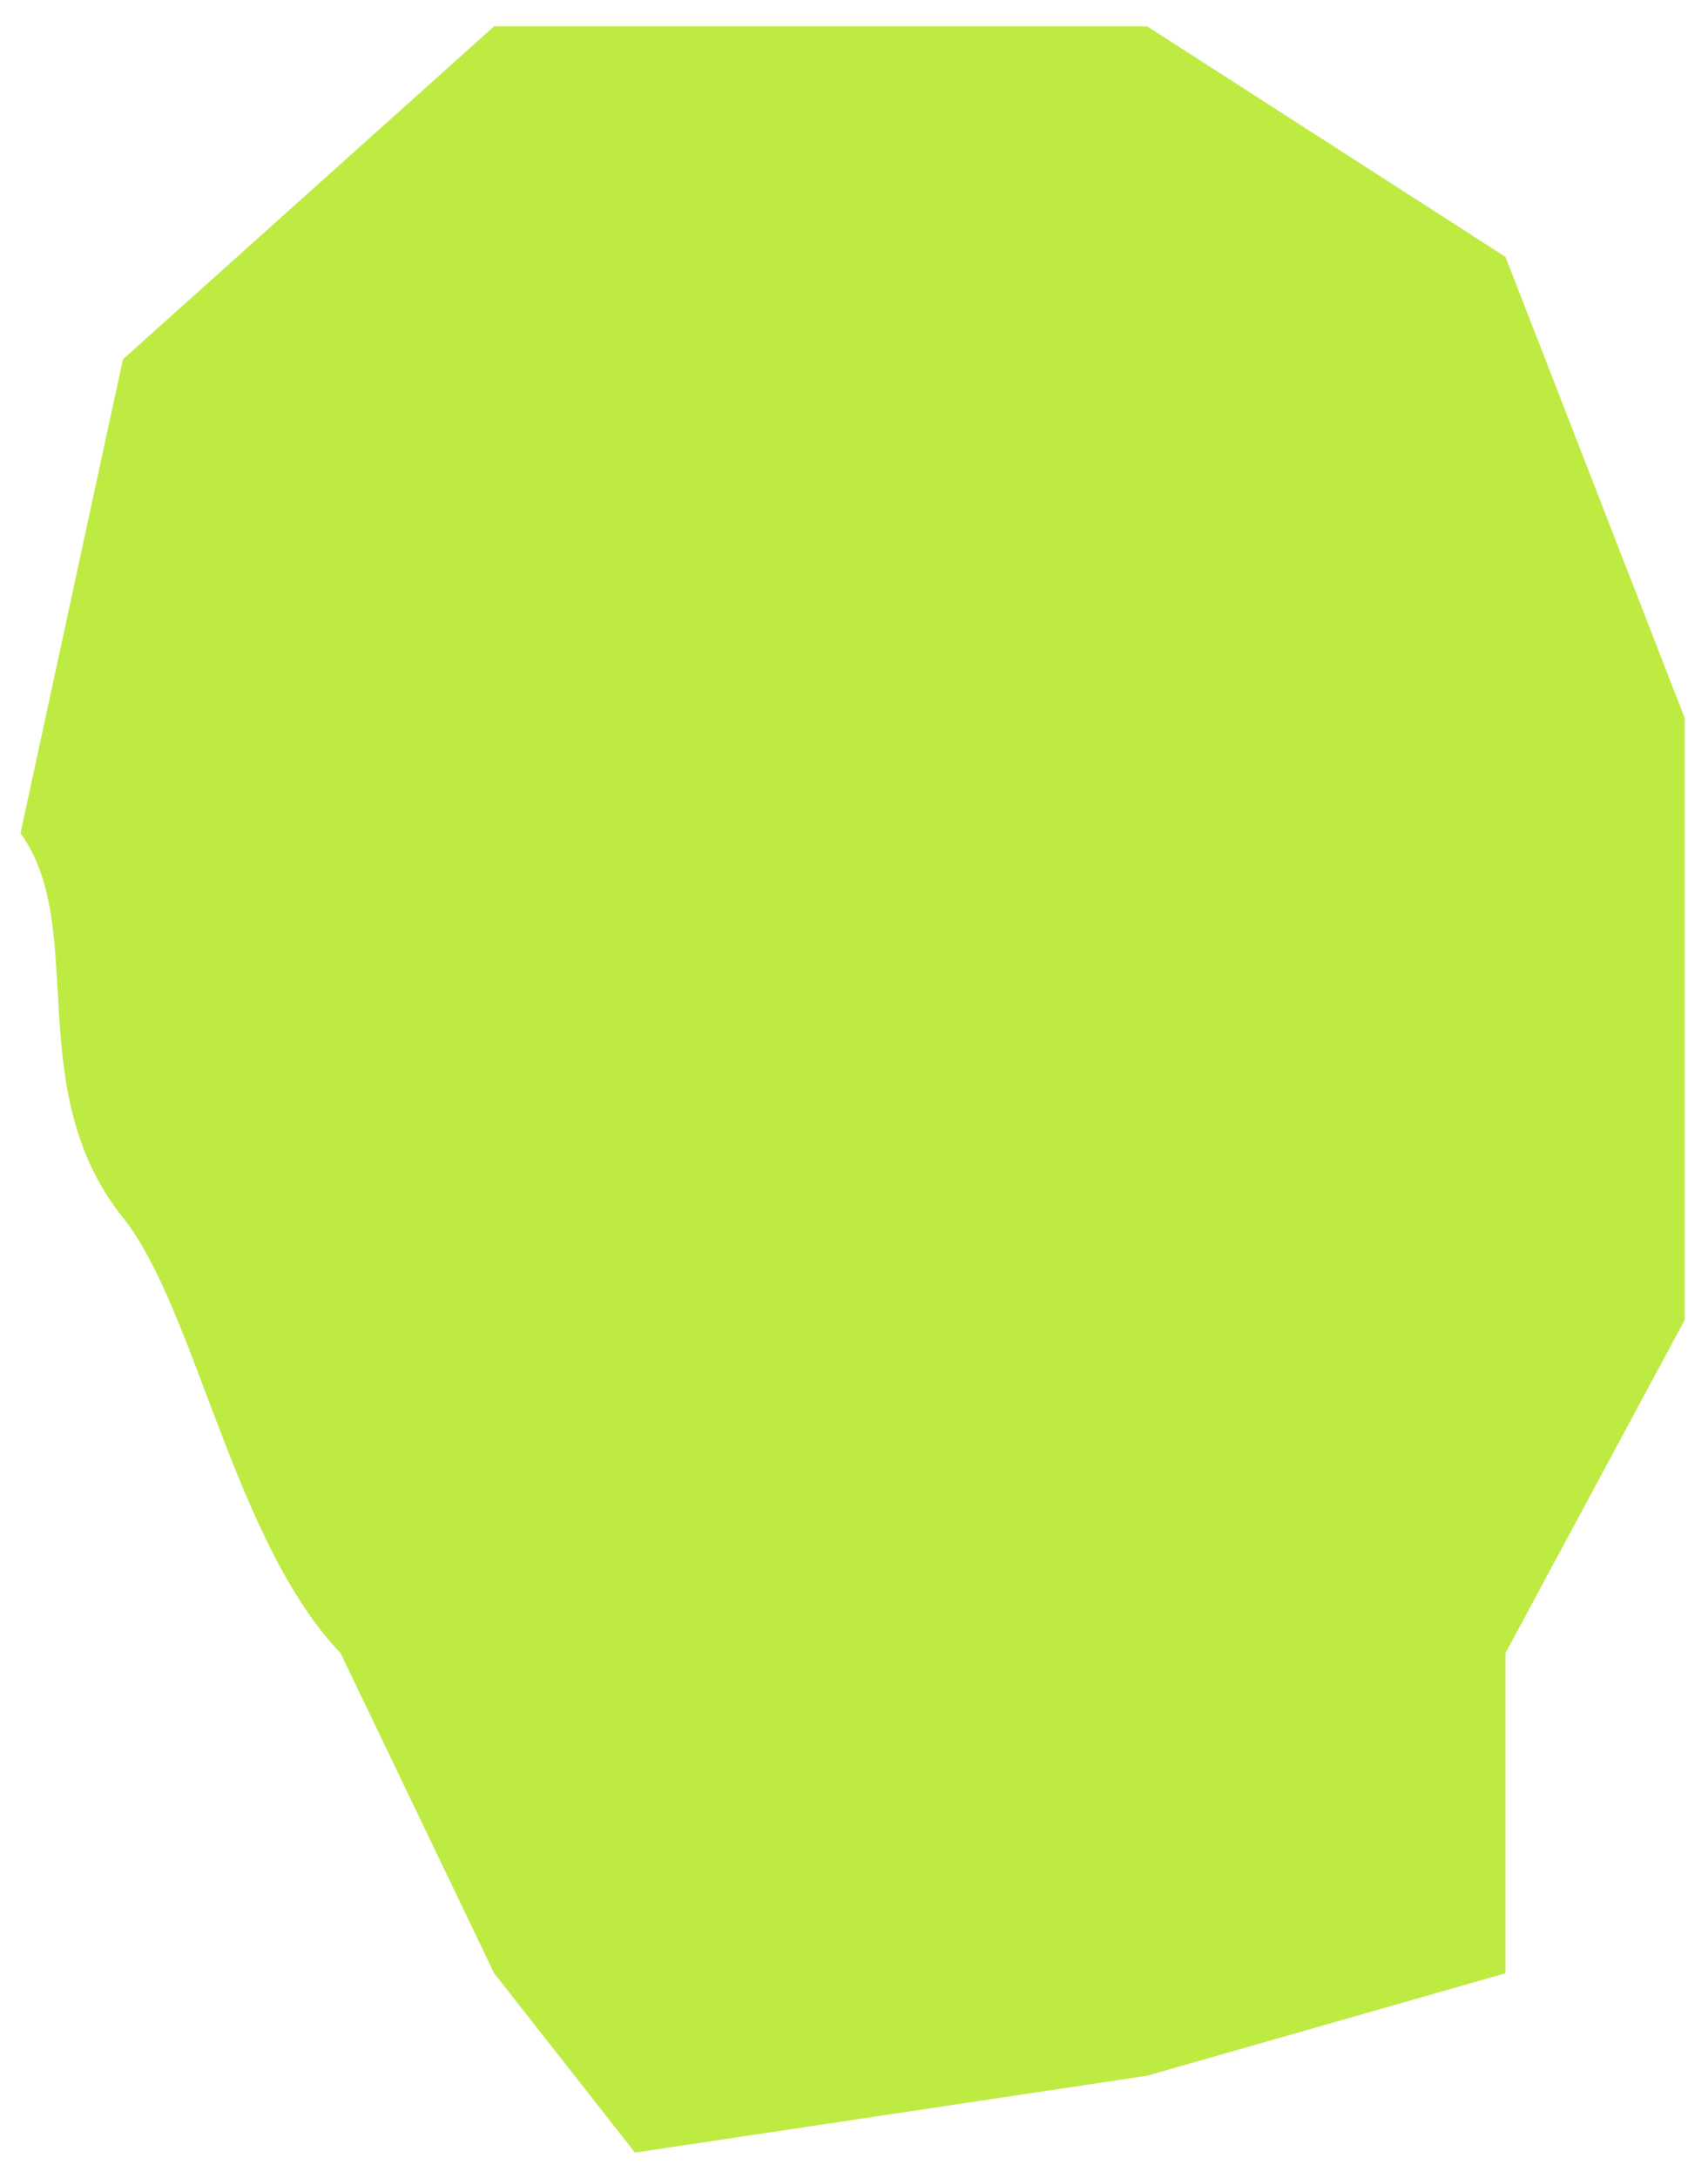 <svg width="51" height="65" viewBox="0 0 51 65" fill="none" xmlns="http://www.w3.org/2000/svg">
<path d="M34.25 61.943L18.96 64.237L14.755 58.885L10.168 49.329C6.983 46.016 5.832 39.034 3.67 36.333C0.612 32.51 2.651 27.669 0.612 24.866L3.67 10.723L14.755 0.784H34.25L44.953 7.665L50.304 21.425V39.391L44.953 49.329V58.885L34.25 61.943Z" fill="#BEEB42"/>
</svg>

